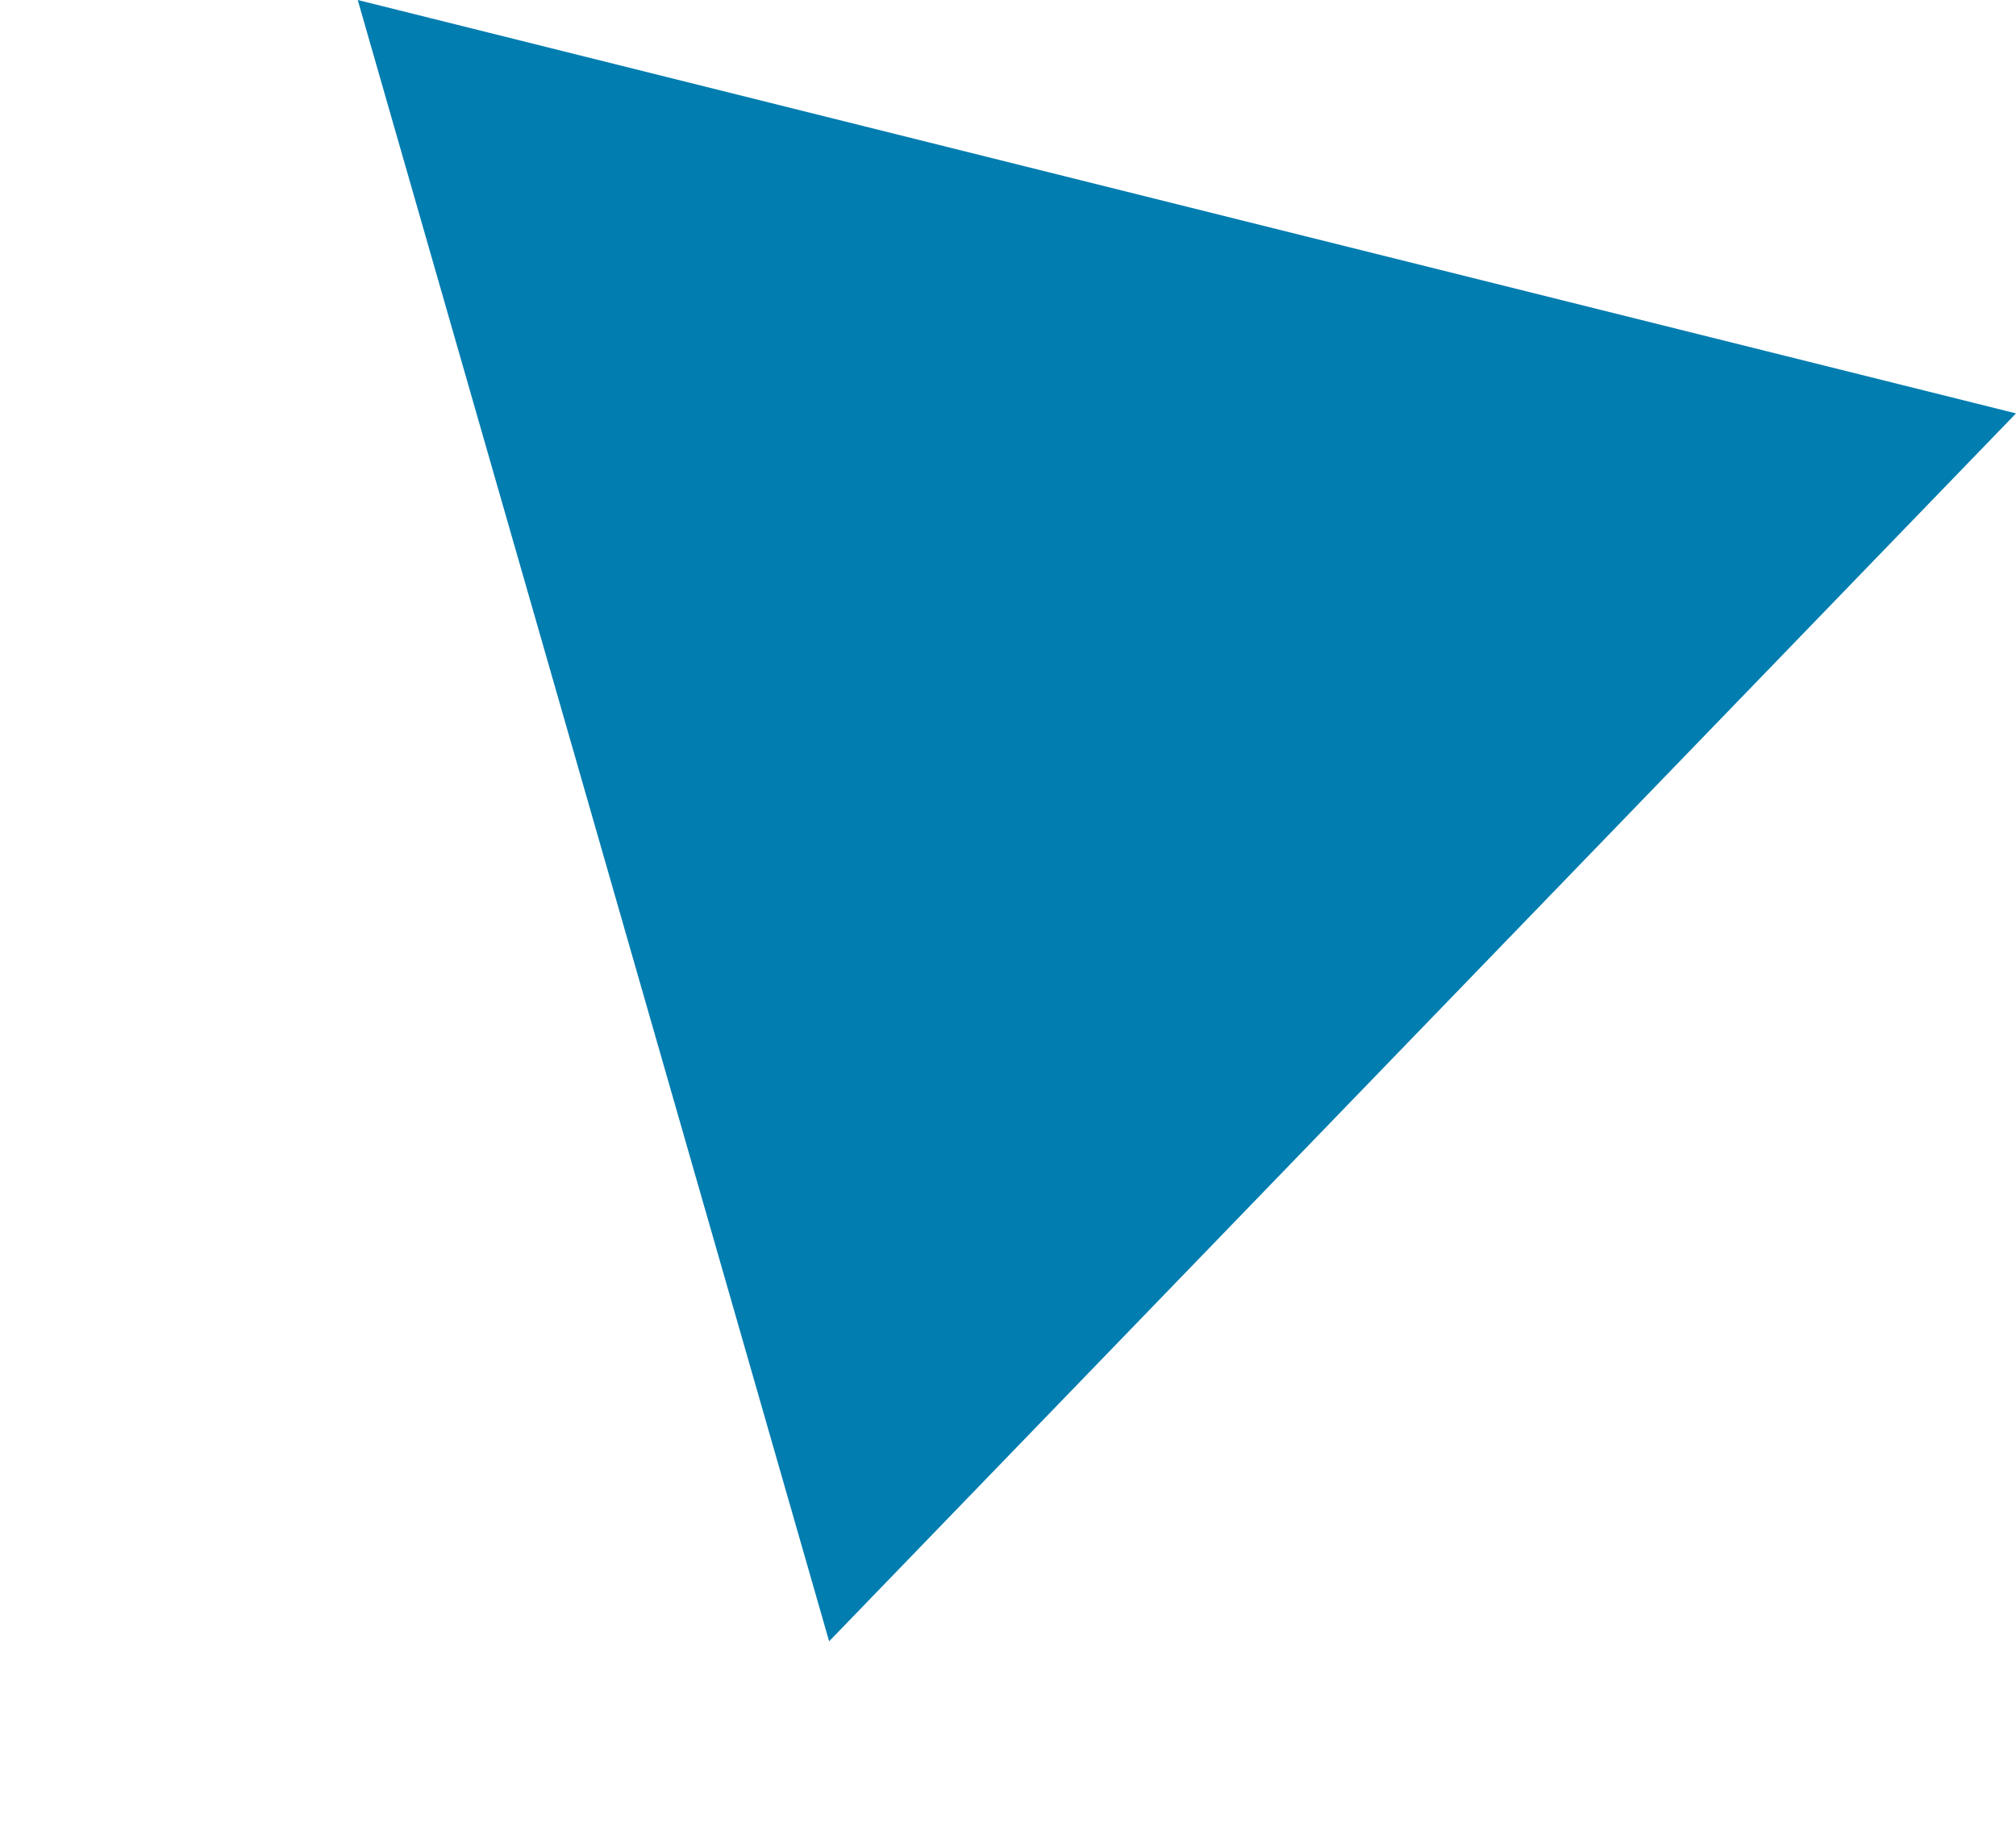 <svg xmlns="http://www.w3.org/2000/svg" width="714.322" height="654.887" viewBox="0 0 714.322 654.887">
  <path id="Polygon_69" data-name="Polygon 69" d="M302.777,0,605.554,523.954H0Z" transform="translate(587.566 654.887) rotate(-166)" fill="#017db0"/>
</svg>

